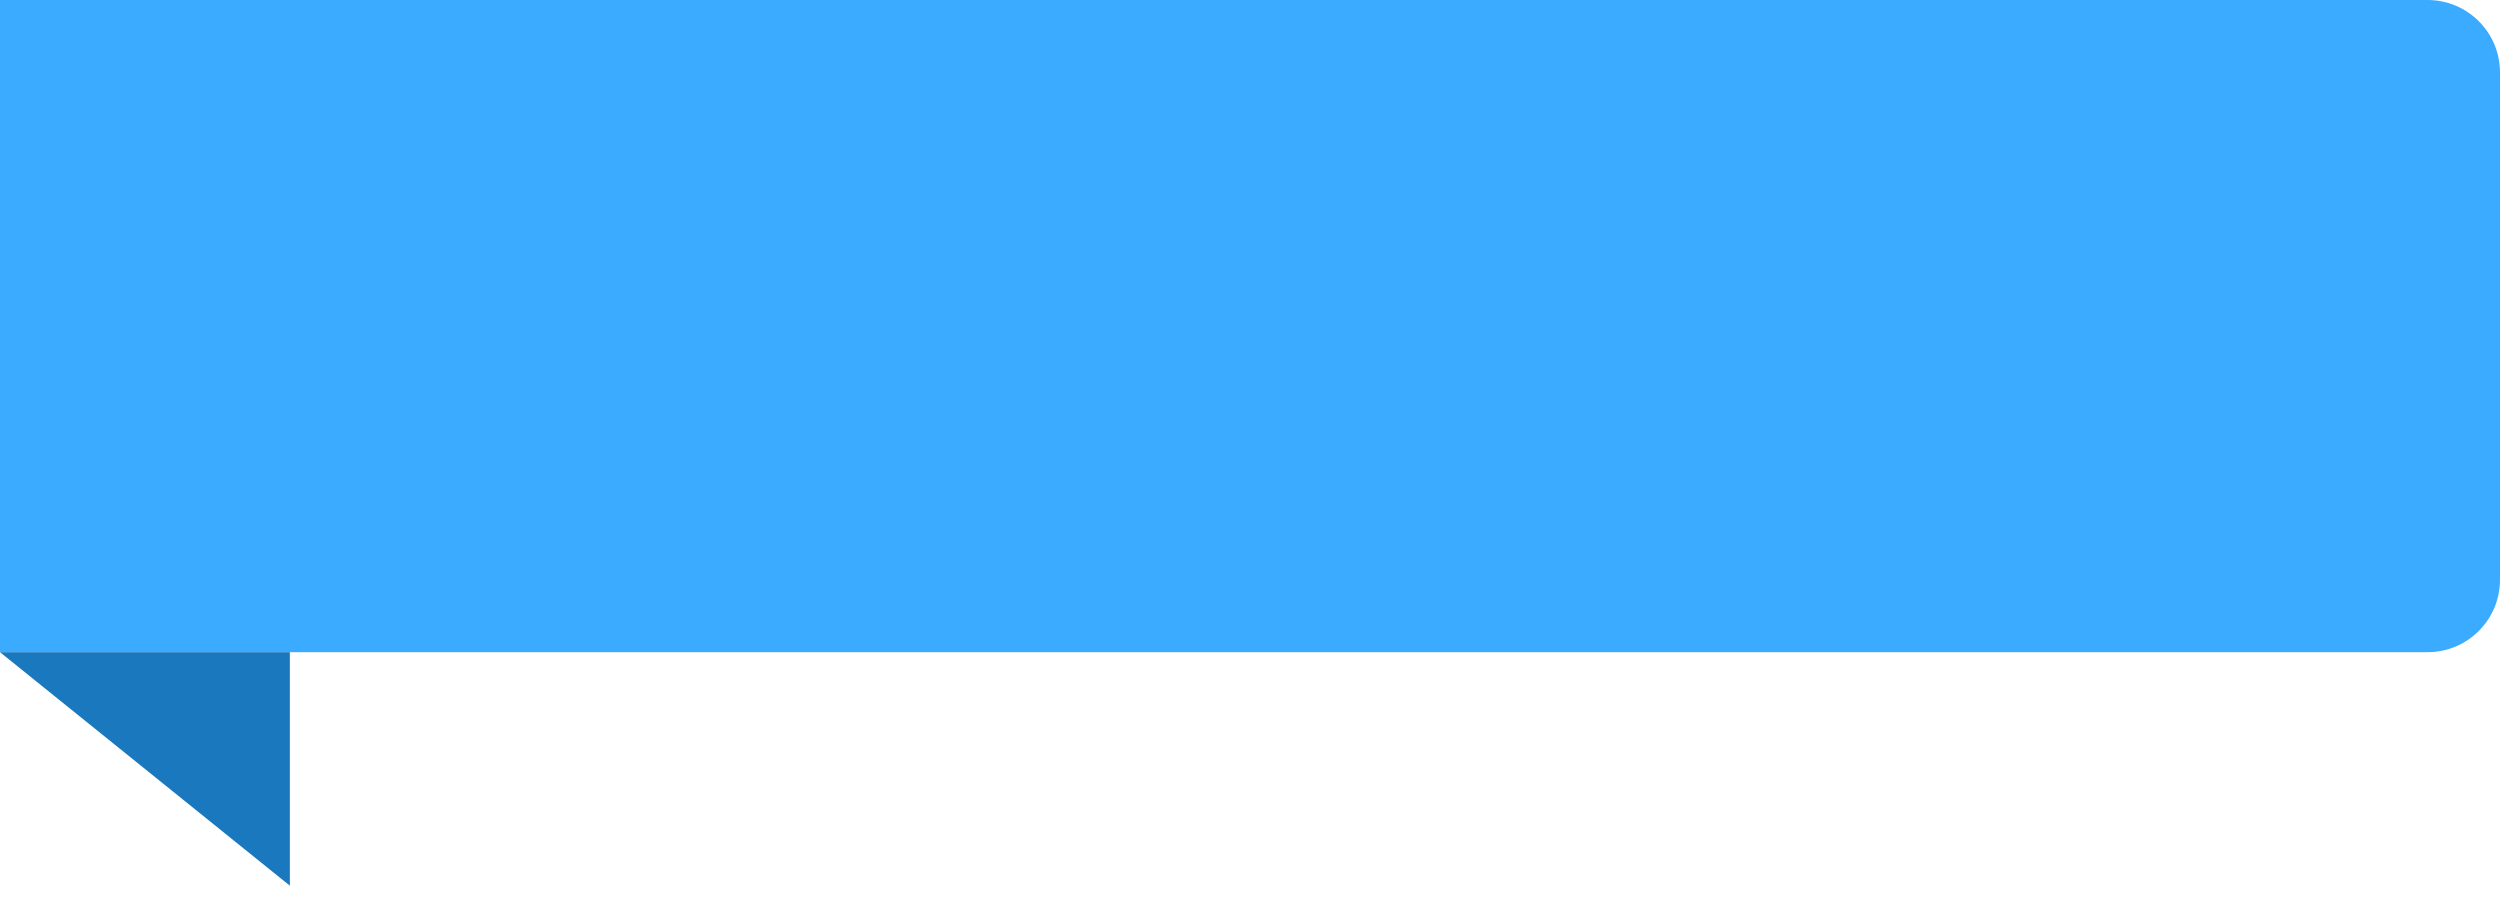 <?xml version="1.0" encoding="UTF-8"?>
<svg width="69px" height="25px" viewBox="0 0 69 25" version="1.1" xmlns="http://www.w3.org/2000/svg" xmlns:xlink="http://www.w3.org/1999/xlink">
    <title>互娱外部版</title>
    <g id="页面-1" stroke="none" stroke-width="1" fill="none" fill-rule="evenodd">
        <g id="组件API文档-API详情-SDK及演示" transform="translate(-352, -67)">
            <g id="互娱外部版" transform="translate(352, 67)">
                <path d="M0,0 L67,0 C68.105,-2.02906125e-16 69,0.895 69,2 L69,16 C69,17.105 68.105,18 67,18 L0,18 L0,18 L0,0 Z" id="矩形" fill="#3AABFF"></path>
                <polygon id="路径-2" fill="#1A78BE" points="0 18 8 24.445 8 18"></polygon>
            </g>
        </g>
    </g>
</svg>